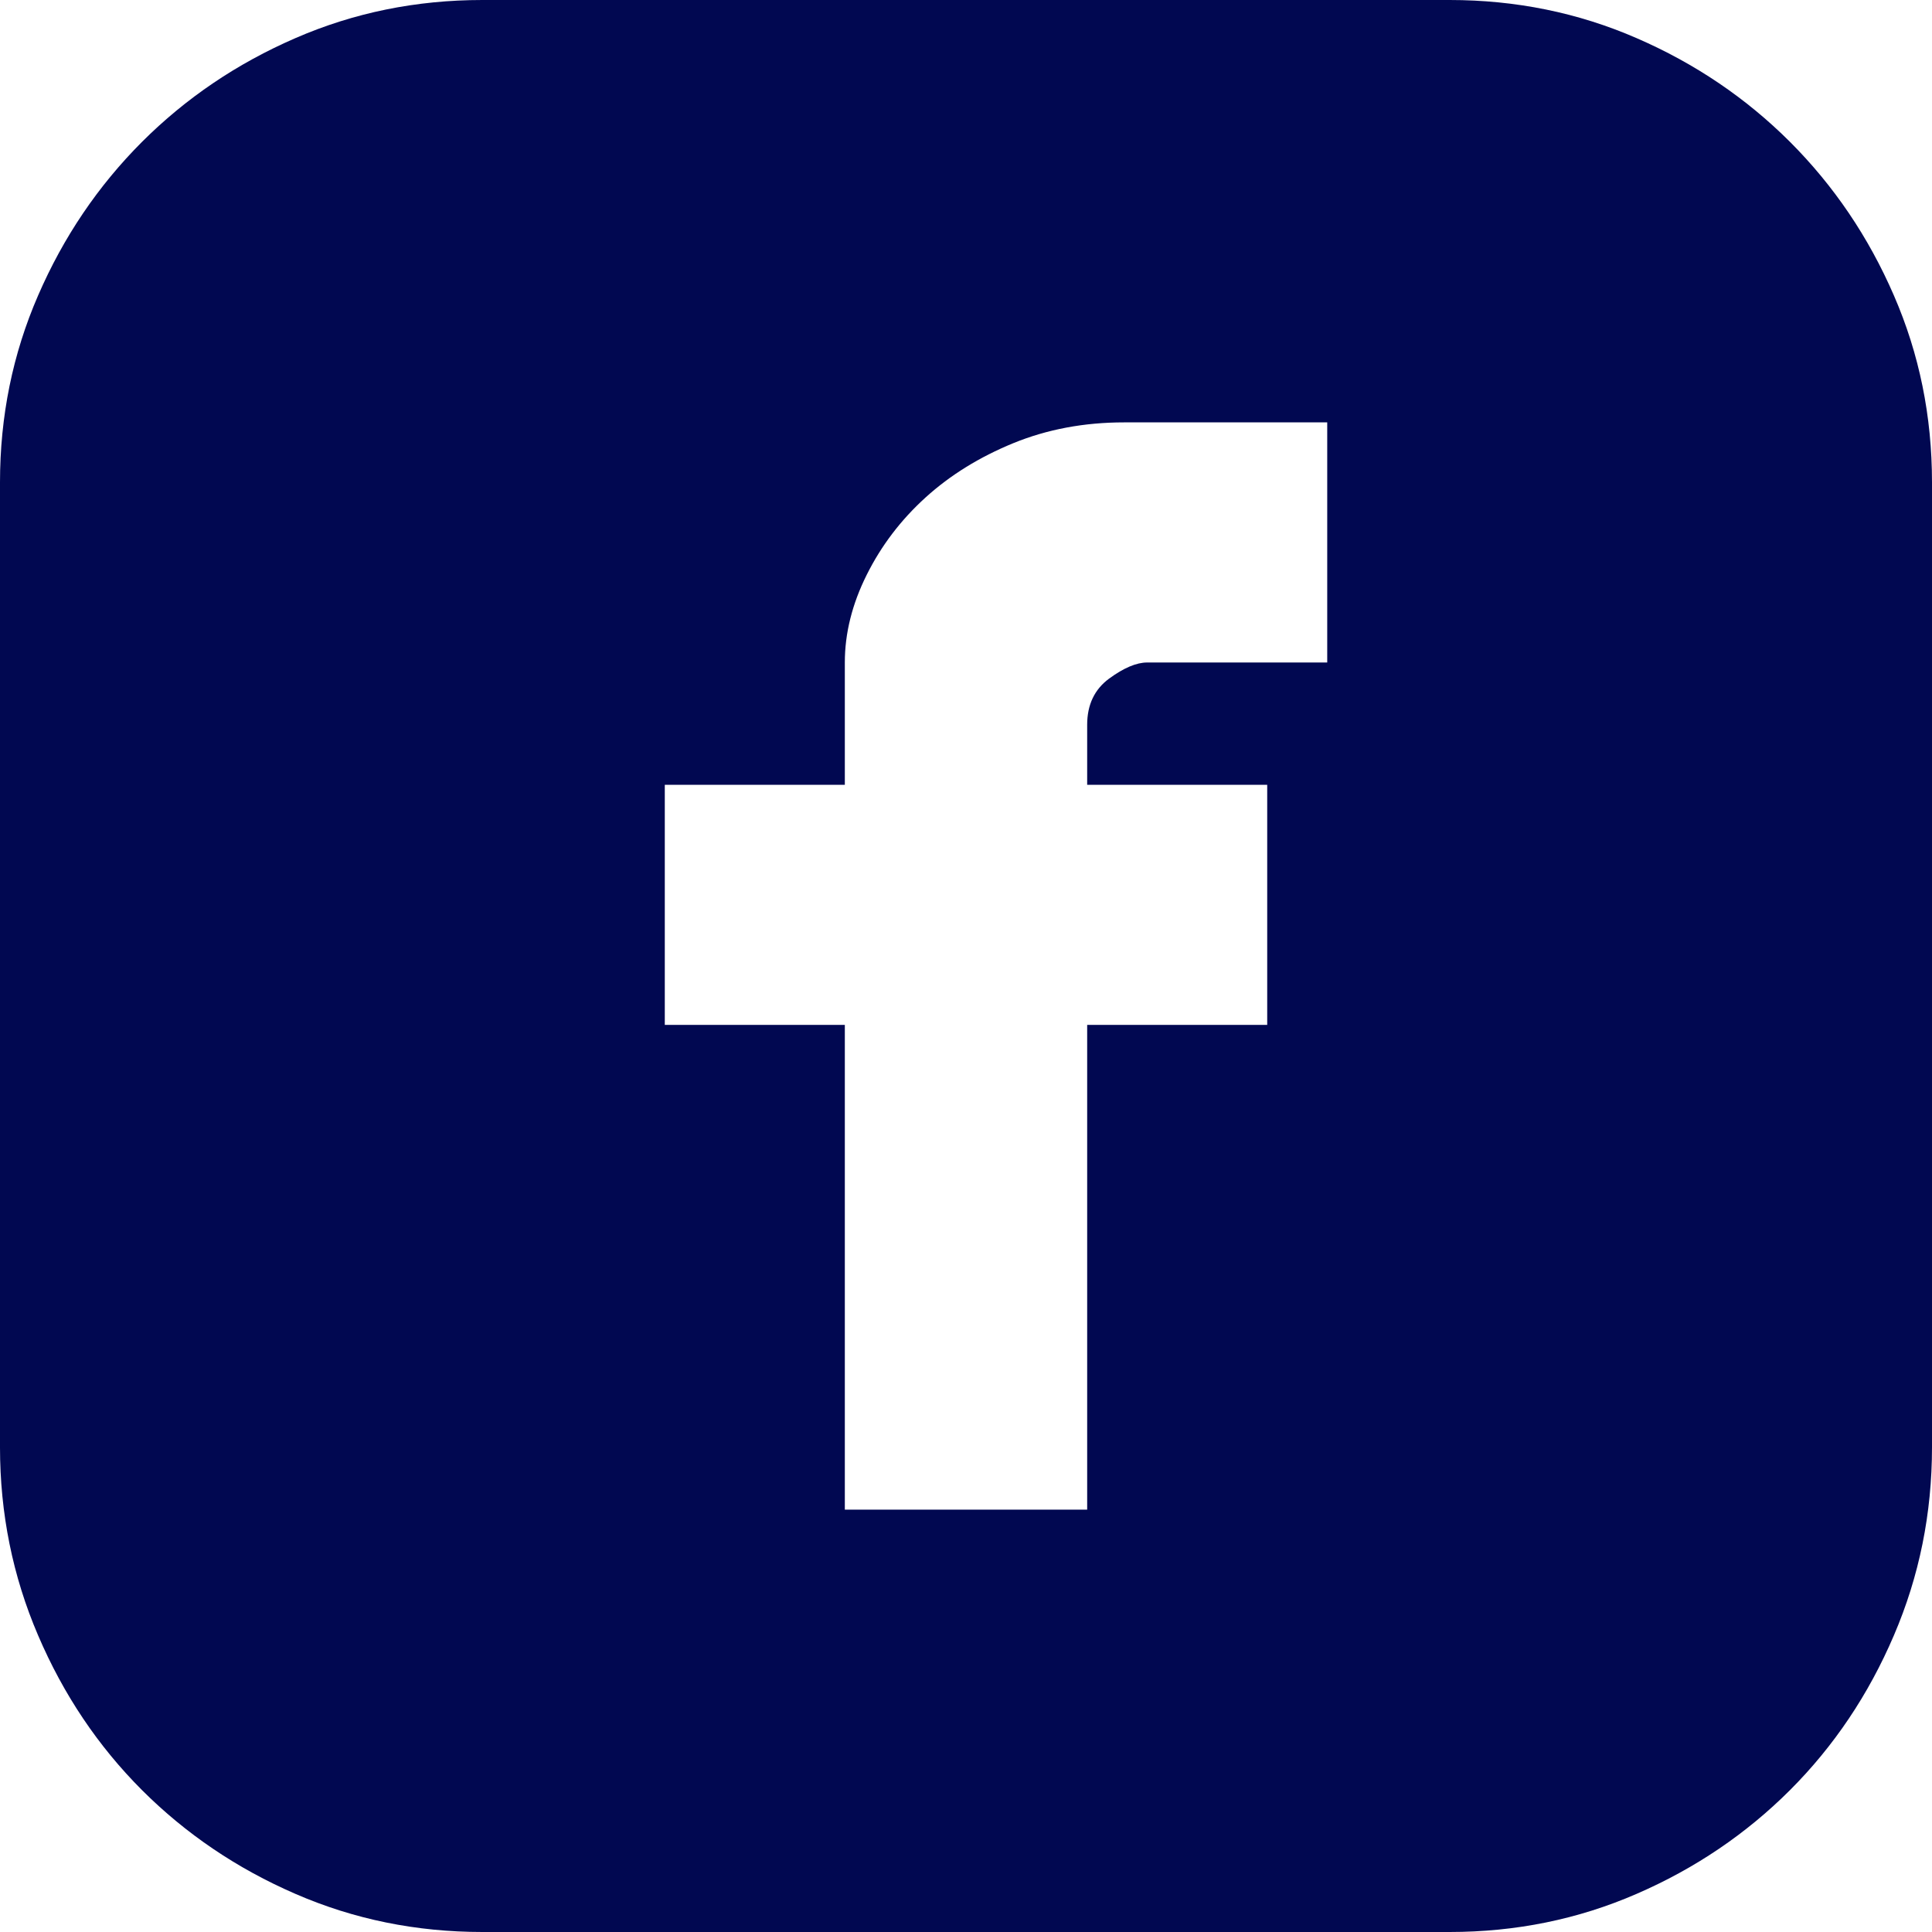 <svg width="32" height="32" viewBox="0 0 32 32" fill="none" xmlns="http://www.w3.org/2000/svg">
<path d="M24.01 0C25.105 0 26.138 0.21 27.106 0.631C28.075 1.051 28.922 1.625 29.649 2.351C30.375 3.078 30.949 3.925 31.369 4.894C31.79 5.862 32 6.894 32 7.99V23.971C32 25.067 31.79 26.106 31.369 27.087C30.949 28.069 30.375 28.922 29.649 29.649C28.922 30.375 28.075 30.949 27.106 31.369C26.138 31.79 25.105 32 24.01 32H7.99C6.894 32 5.862 31.79 4.894 31.369C3.925 30.949 3.078 30.375 2.351 29.649C1.625 28.922 1.051 28.069 0.631 27.087C0.21 26.106 0 25.067 0 23.971V7.99C0 6.894 0.21 5.862 0.631 4.894C1.051 3.925 1.625 3.078 2.351 2.351C3.078 1.625 3.925 1.051 4.894 0.631C5.862 0.21 6.894 0 7.99 0H24.01ZM21.983 6.996H18.619C17.956 6.996 17.345 7.111 16.784 7.34C16.223 7.57 15.739 7.869 15.331 8.239C14.923 8.609 14.598 9.035 14.356 9.52C14.114 10.004 13.993 10.488 13.993 10.973V12.999H11.011V16.975H13.993V25.004H18.007V16.975H20.989V12.999H18.007V12.005C18.007 11.673 18.128 11.419 18.37 11.24C18.613 11.062 18.823 10.973 19.001 10.973H21.983V6.996Z" fill="#010851"/>
</svg>
